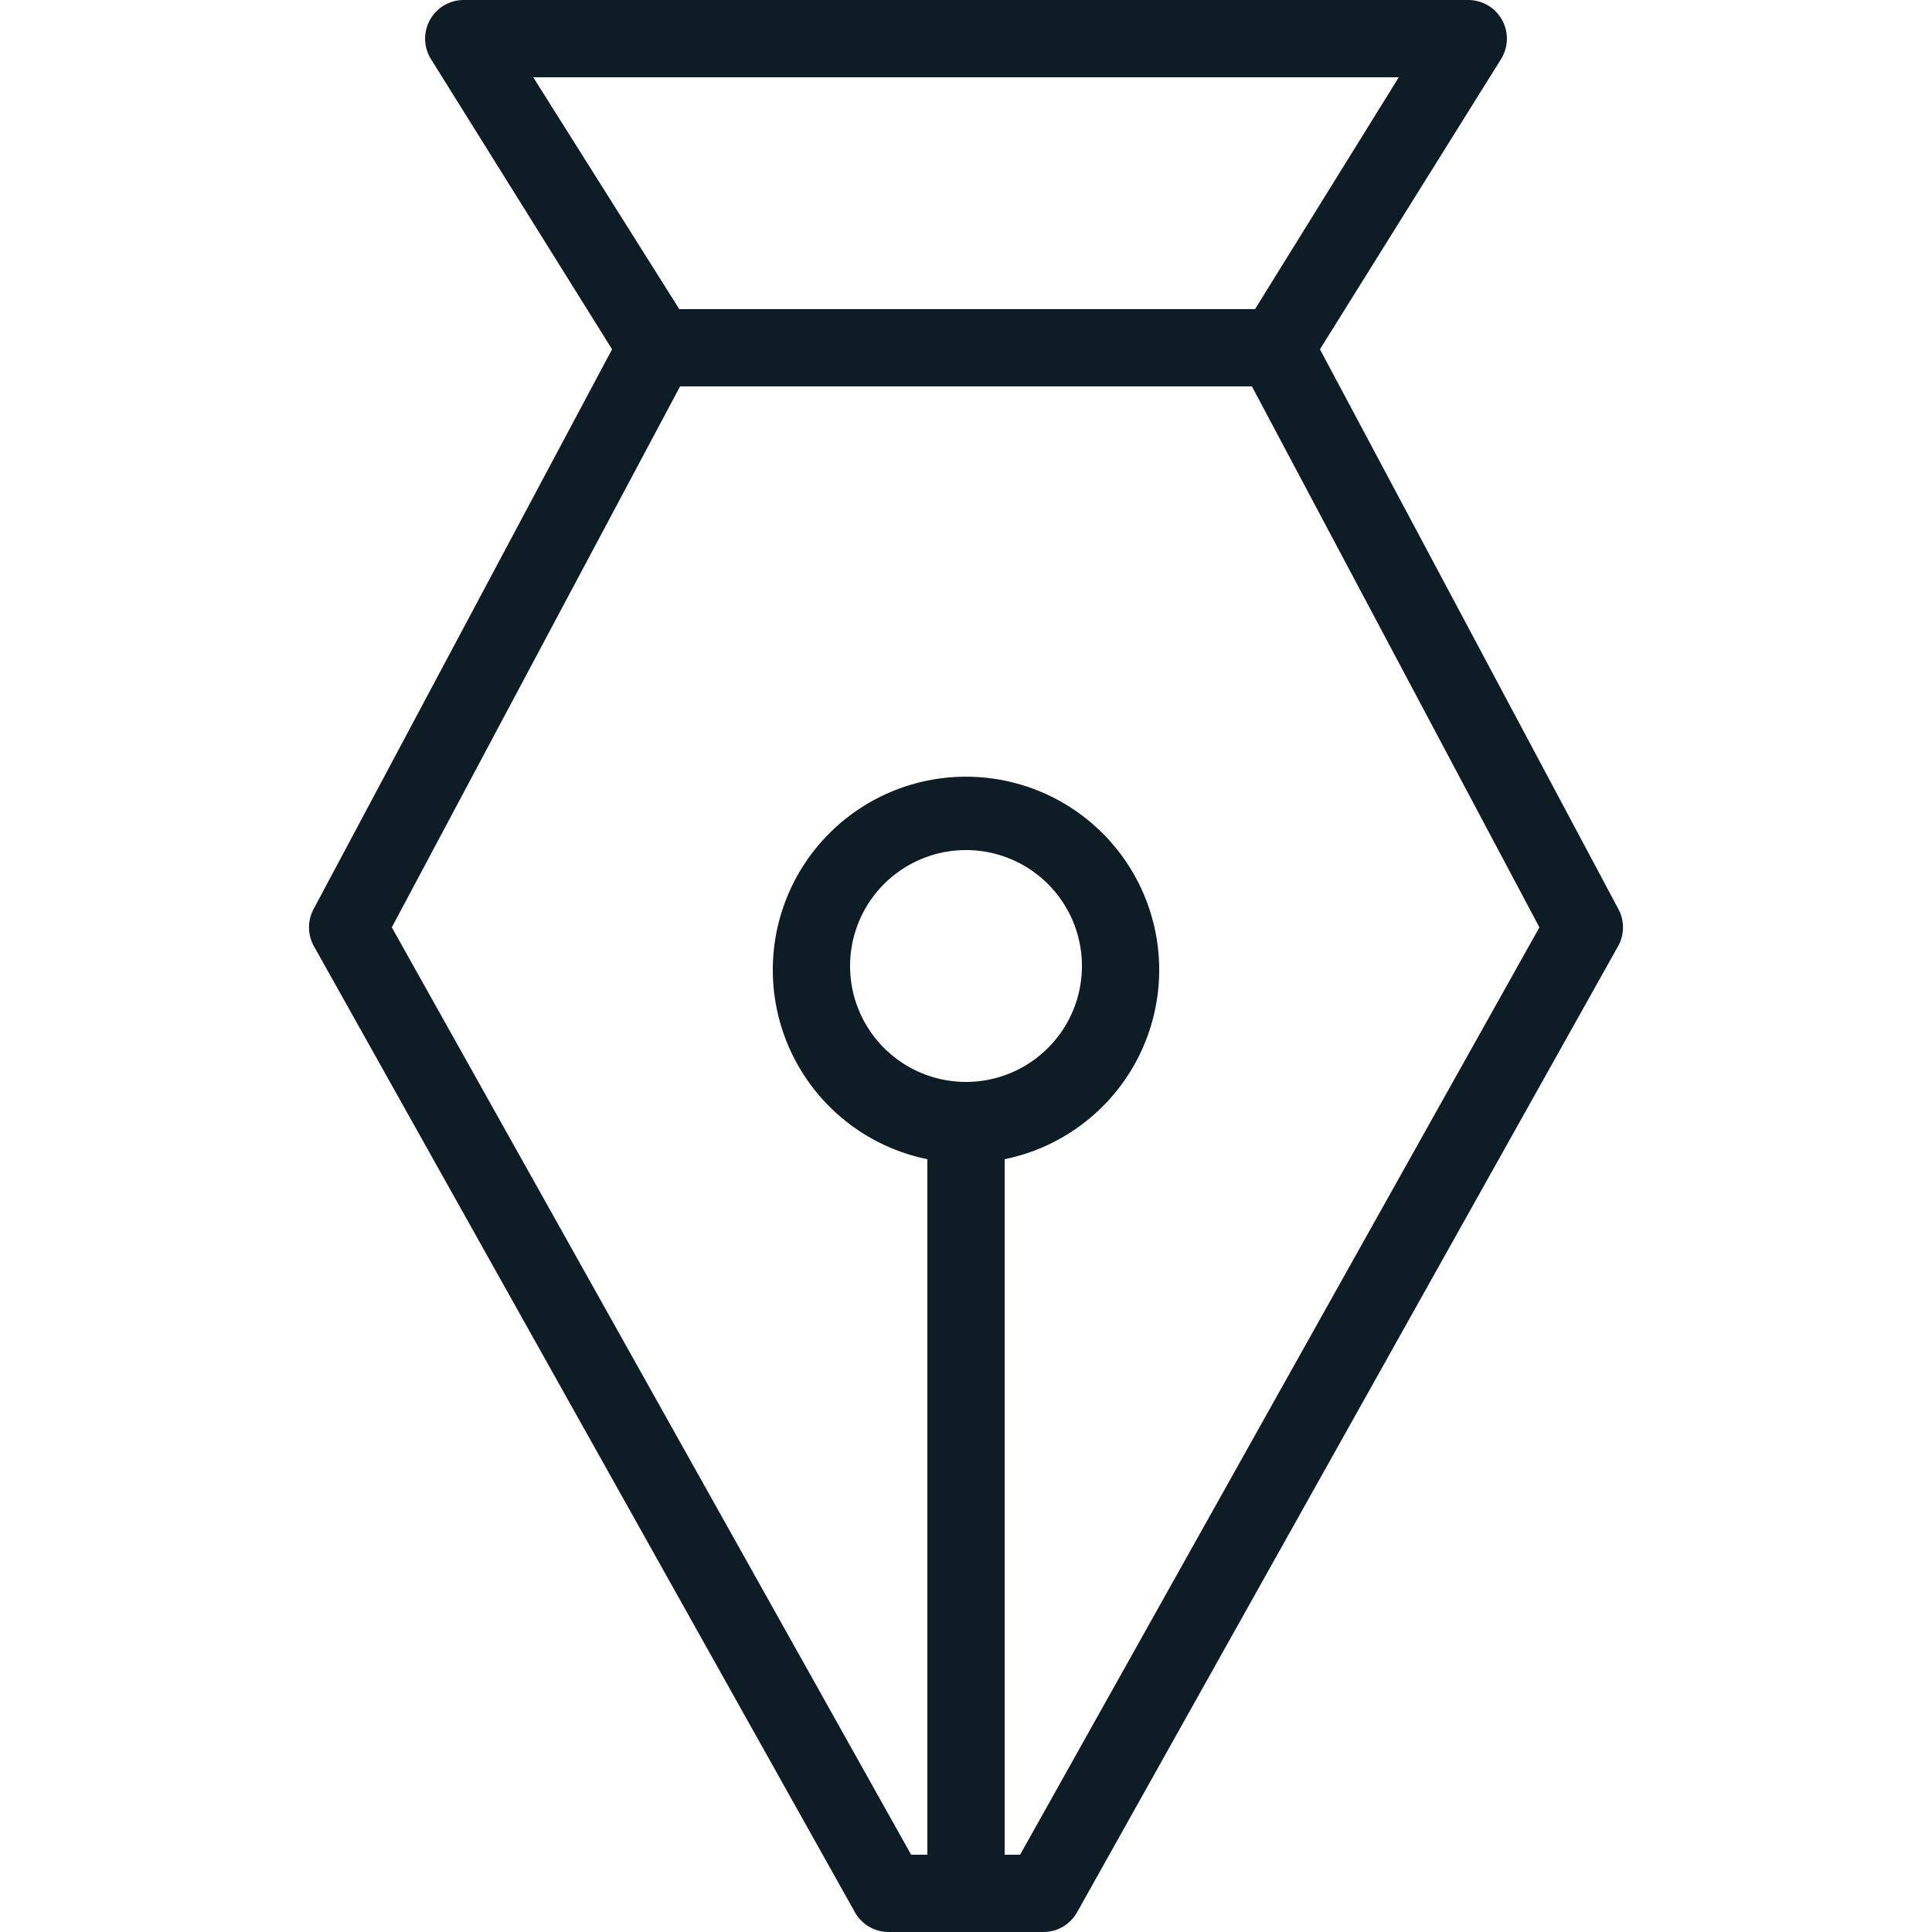 <?xml version="1.0" encoding="UTF-8" standalone="no"?> <svg id="Layer_1" data-name="Layer 1" xmlns="http://www.w3.org/2000/svg" viewBox="0 0 25 25"><title>Pen Tool</title><path id="Pen_Tool" data-name="Pen Tool" d="M13.5,25h-2a.5.5,0,0,1-.44-.26l-7-12.5a.5.5,0,0,1,0-.48L7.92,4.52,5.58.77A.5.5,0,0,1,6,0H19a.5.5,0,0,1,.42.77L17.08,4.52l3.86,7.24a.5.5,0,0,1,0,.48l-7,12.5A.5.5,0,0,1,13.5,25Zm-1.71-1h1.41l6.72-12L16.2,5H8.8L5.07,12Zm-3-20h7.45L18.1,1H6.9ZM13,24H12V15a2.5,2.5,0,1,1,1,0Zm-.5-13A1.5,1.5,0,1,0,14,12.5,1.5,1.5,0,0,0,12.5,11Z" fill="#0e1d25"/></svg>